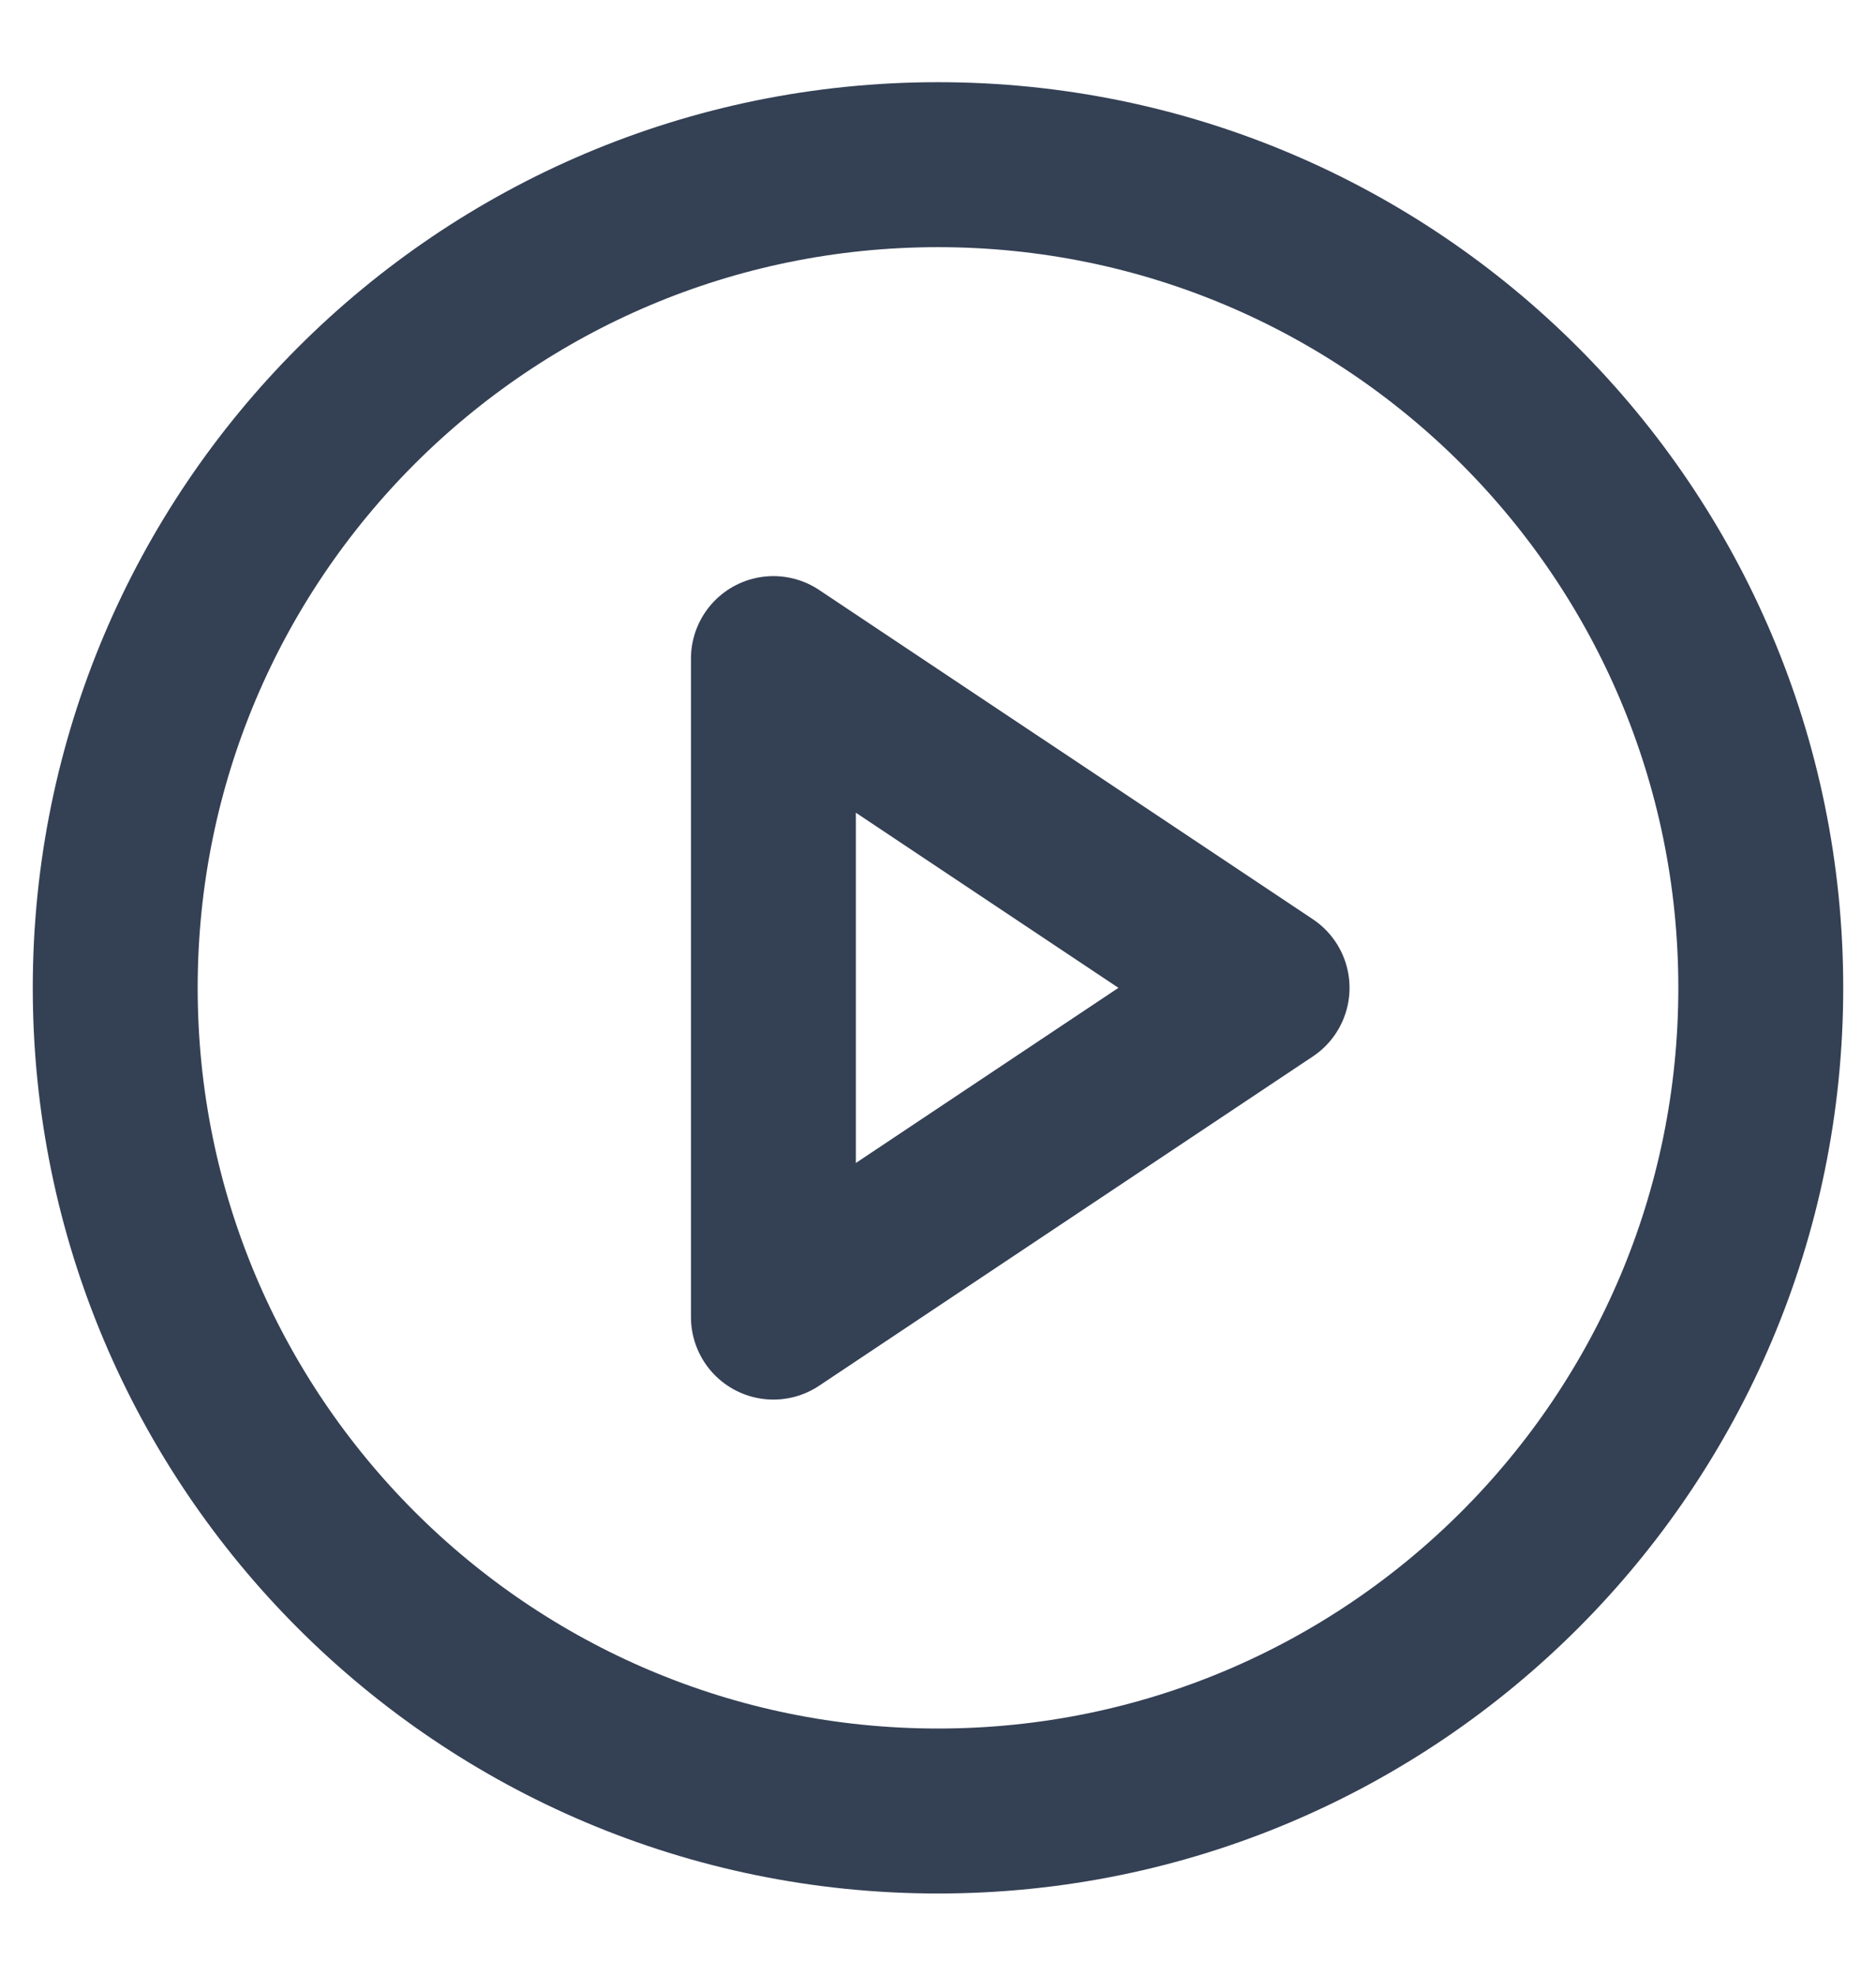 <svg width="19" height="20" viewBox="0 0 19 20" fill="none" xmlns="http://www.w3.org/2000/svg">
<path d="M9.5 18.333C14.102 18.333 17.833 14.602 17.833 10C17.833 5.398 14.102 1.667 9.5 1.667C4.898 1.667 1.167 5.398 1.167 10C1.167 14.602 4.898 18.333 9.5 18.333Z" stroke="#344054" stroke-width="1.67" stroke-linecap="round" stroke-linejoin="round"/>
<path d="M7.833 6.667L12.833 10L7.833 13.333V6.667Z" stroke="#344054" stroke-width="1.67" stroke-linecap="round" stroke-linejoin="round"/>
</svg>
